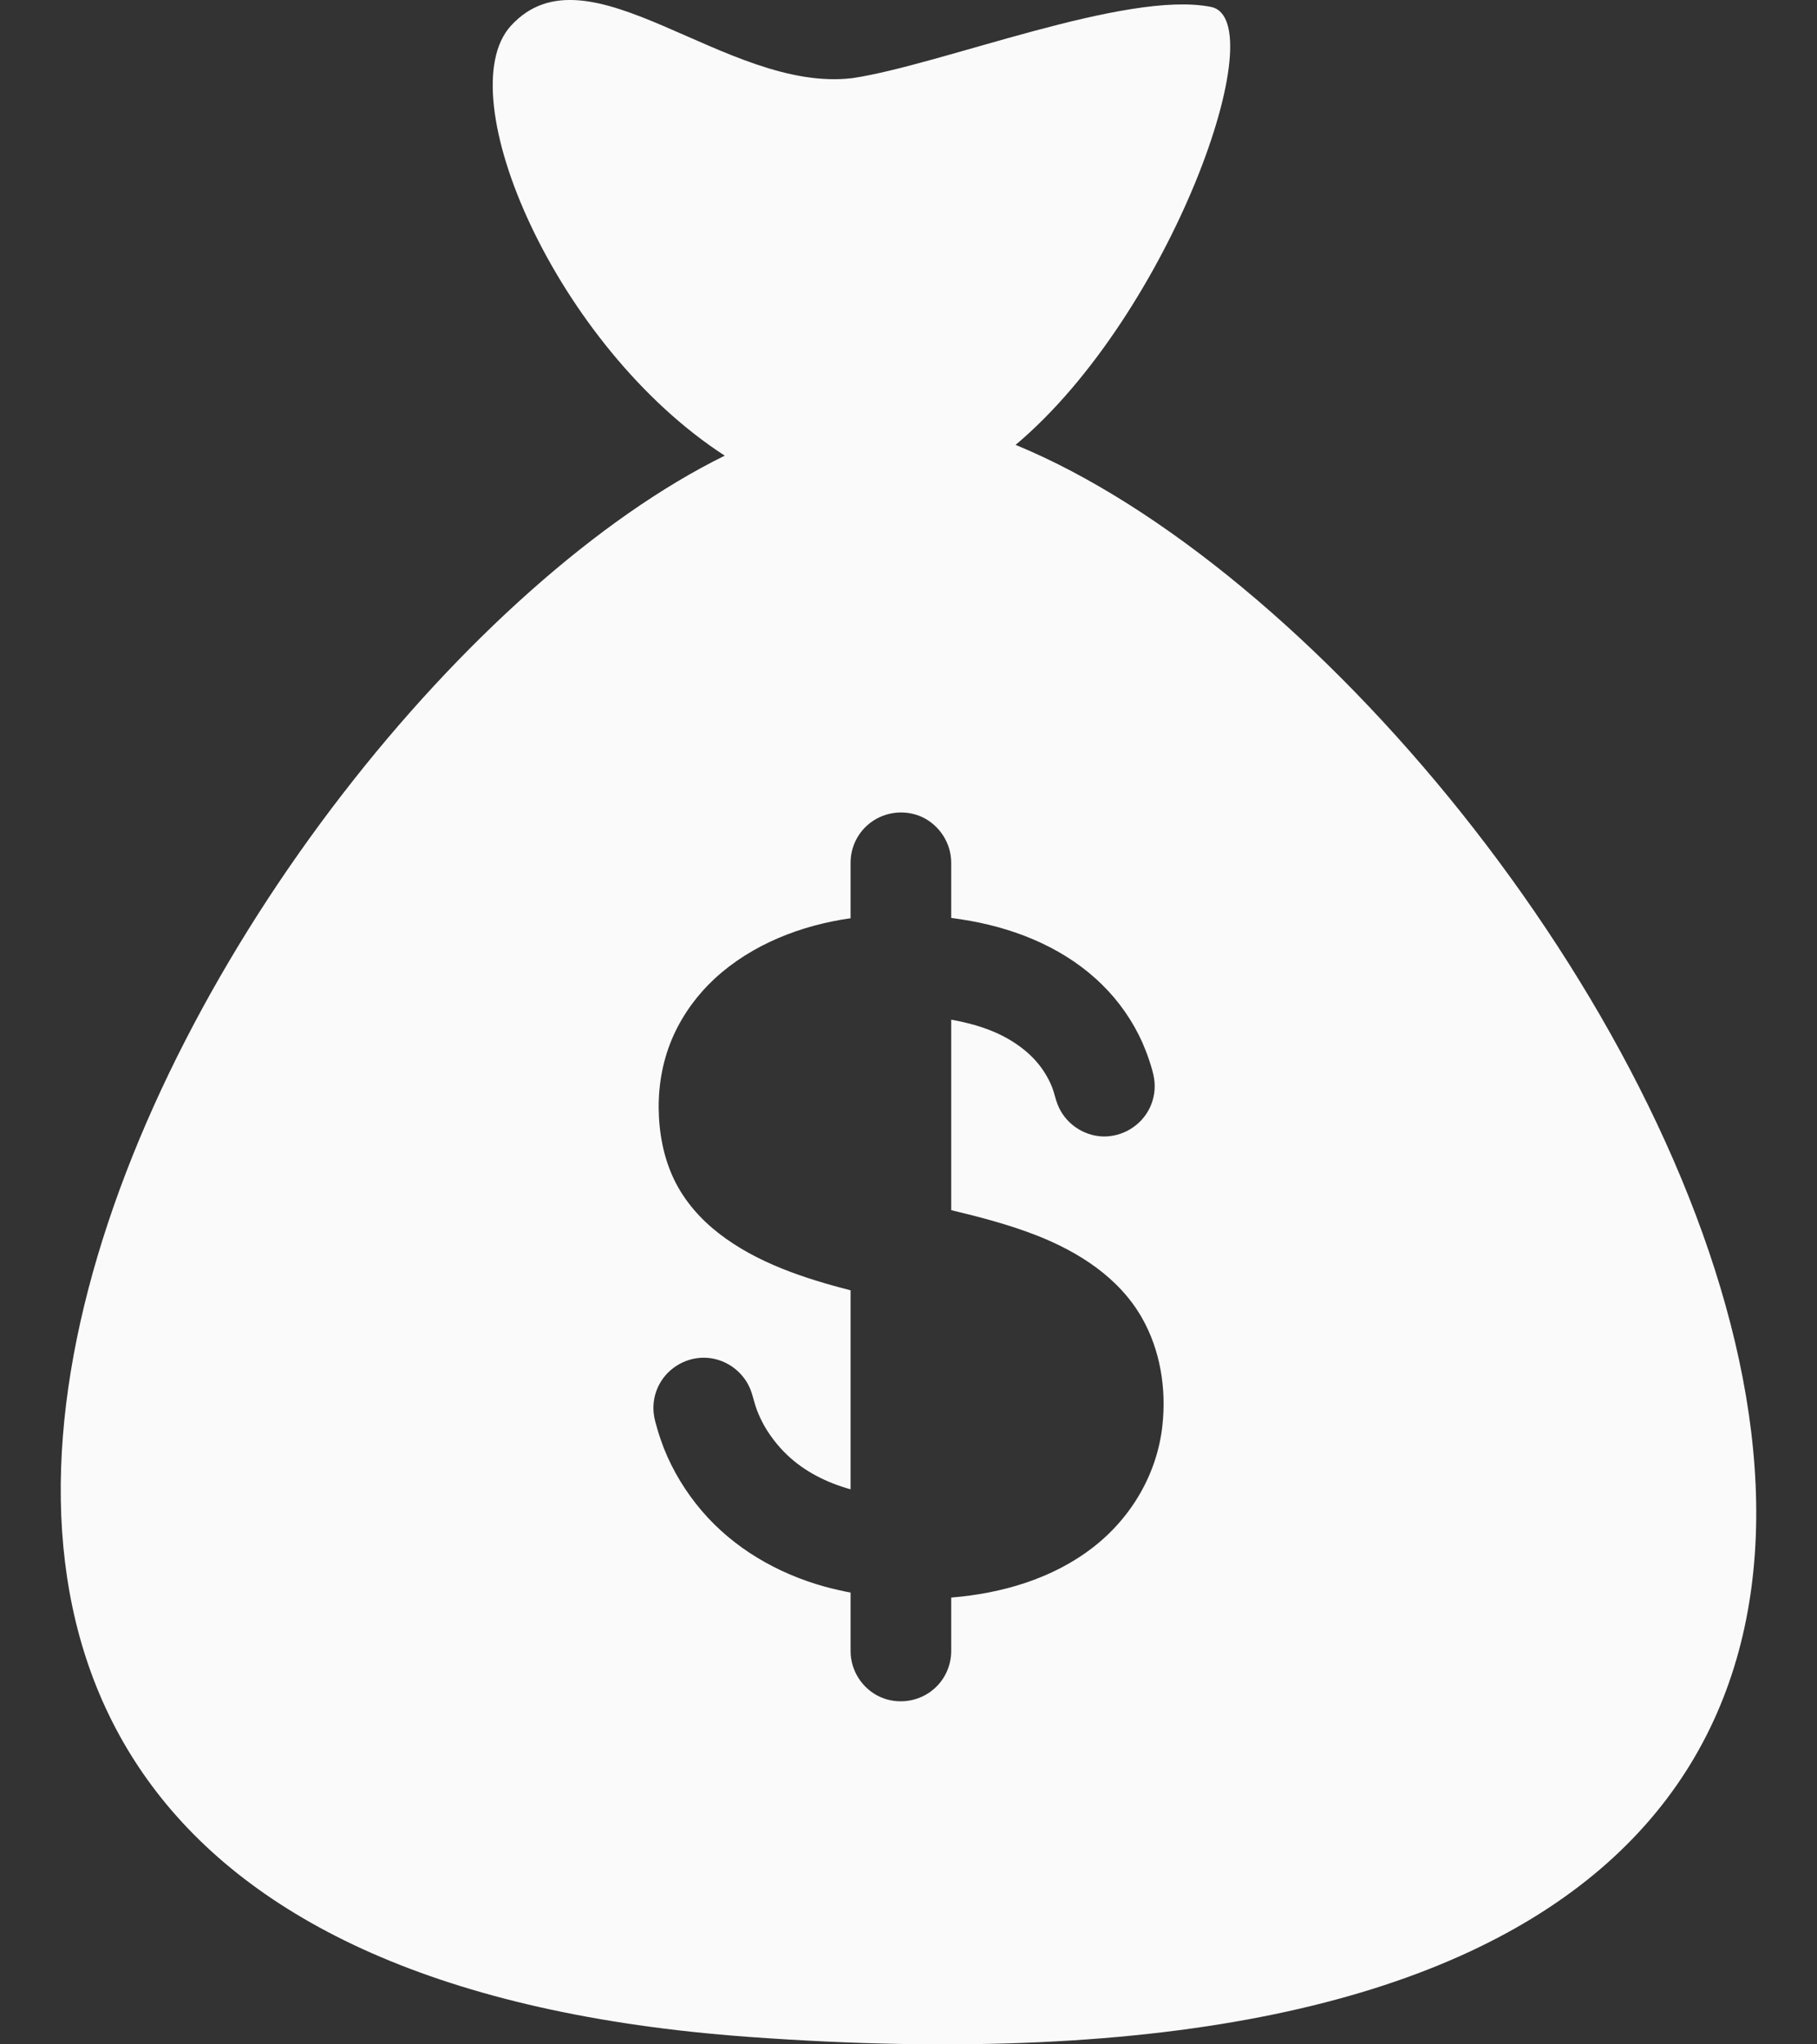 <svg width="16" height="18" viewBox="0 0 16 18" fill="none" xmlns="http://www.w3.org/2000/svg">
<rect x="0" y="0" width="16" height="18" fill="#333333" stroke="none"/>
<path d="M8.943 3.917C10.312 2.766 11.227 0.175 10.664 0.061C9.916 -0.089 8.291 0.571 7.506 0.688C6.392 0.822 5.179 -0.52 4.498 0.228C3.945 0.837 4.895 3.049 6.382 4.012C1.946 6.193 -4.291 17.14 6.589 17.934C21.642 19.033 14.104 6.041 8.943 3.917ZM10.236 12.55C10.19 12.976 9.963 13.362 9.625 13.624C9.268 13.901 8.82 14.03 8.376 14.066V14.537C8.376 14.664 8.321 14.786 8.226 14.869C8.096 14.984 7.906 15.012 7.748 14.94C7.592 14.868 7.49 14.709 7.49 14.537V14.022C7.414 14.008 7.338 13.99 7.263 13.97C6.848 13.855 6.462 13.633 6.18 13.303C6.04 13.139 5.926 12.953 5.846 12.752C5.826 12.699 5.807 12.646 5.791 12.591C5.777 12.542 5.761 12.493 5.756 12.441C5.747 12.356 5.764 12.268 5.804 12.192C5.886 12.035 6.059 11.94 6.236 11.956C6.41 11.972 6.562 12.092 6.617 12.258C6.634 12.309 6.645 12.361 6.664 12.412C6.683 12.462 6.706 12.511 6.732 12.557C6.785 12.648 6.851 12.733 6.927 12.806C7.083 12.957 7.282 13.055 7.49 13.113V11.361C7.084 11.256 6.665 11.12 6.329 10.859C6.166 10.732 6.028 10.575 5.937 10.388C5.842 10.191 5.802 9.972 5.8 9.754C5.799 9.533 5.841 9.314 5.933 9.112C6.019 8.924 6.144 8.754 6.296 8.614C6.622 8.314 7.056 8.146 7.49 8.085V8.046V7.595C7.49 7.469 7.545 7.347 7.64 7.264C7.77 7.149 7.96 7.121 8.118 7.193C8.273 7.265 8.376 7.424 8.376 7.595V8.046V8.082C8.434 8.09 8.491 8.098 8.549 8.109C8.975 8.186 9.393 8.362 9.705 8.67C9.853 8.815 9.974 8.989 10.059 9.178C10.082 9.231 10.103 9.285 10.121 9.34C10.138 9.392 10.155 9.445 10.163 9.498C10.176 9.584 10.163 9.672 10.126 9.751C10.051 9.911 9.883 10.013 9.706 10.006C9.532 9.998 9.374 9.885 9.312 9.722C9.293 9.674 9.284 9.623 9.265 9.574C9.246 9.525 9.221 9.479 9.193 9.435C9.137 9.349 9.065 9.276 8.983 9.216C8.806 9.084 8.591 9.016 8.376 8.978V10.655C8.631 10.716 8.887 10.783 9.132 10.879C9.502 11.025 9.853 11.249 10.055 11.602C10.024 11.547 9.993 11.493 10.056 11.604C10.118 11.712 10.088 11.66 10.057 11.606C10.218 11.889 10.271 12.228 10.236 12.55Z" fill="#FAFAFA"/>
</svg>
